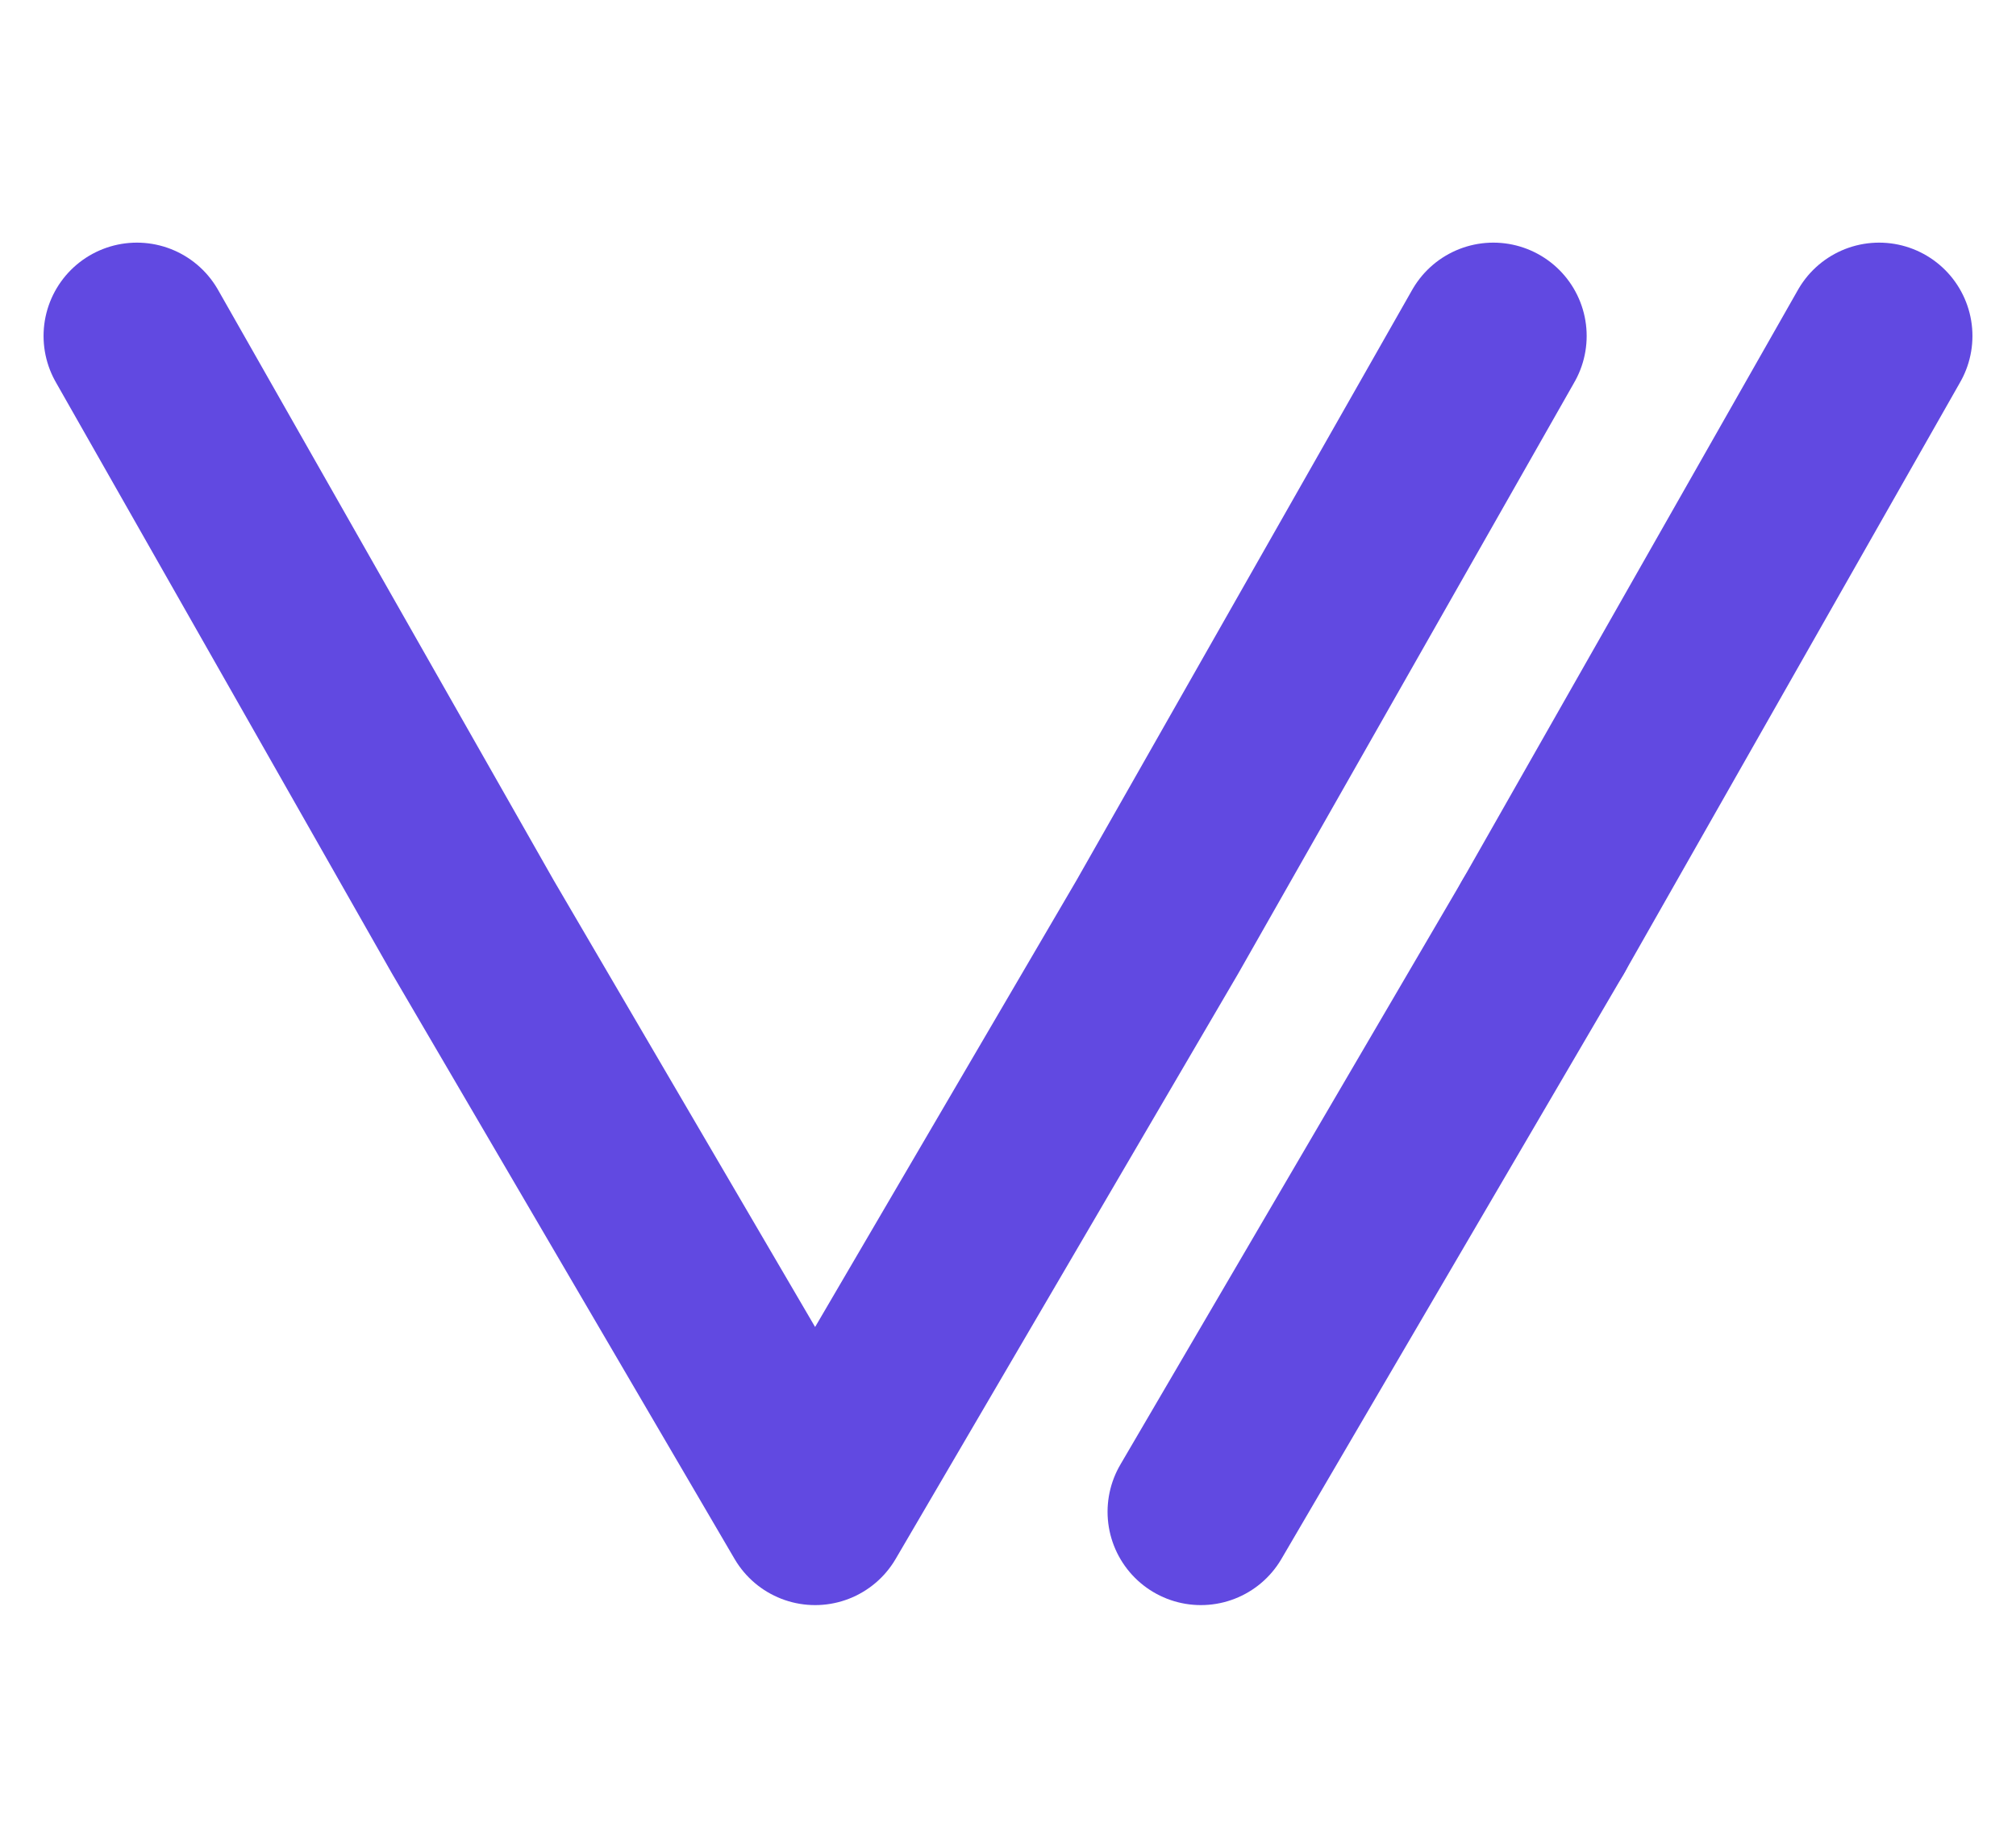 <?xml version="1.0" encoding="utf-8"?>
<!-- Generator: Adobe Illustrator 24.0.1, SVG Export Plug-In . SVG Version: 6.00 Build 0)  -->
<svg version="1.1" id="Layer_1" xmlns="http://www.w3.org/2000/svg" xmlns:xlink="http://www.w3.org/1999/xlink" x="0px" y="0px"
	 viewBox="0 0 32.4 29.7" style="enable-background:new 0 0 32.4 29.7;" xml:space="preserve">
<style type="text/css">
	.st0{fill:none;stroke:#6149e1;stroke-width:3;stroke-linecap:round;stroke-linejoin:round;stroke-miterlimit:10;}
</style>
<g>
	<polyline class="st0" points="24,5.4 18.6,14.9 13.1,24.3 7.6,14.9 2.2,5.4 	"/>
	<g>
		<line class="st0" x1="24.8" y1="14.9" x2="19.3" y2="24.3"/>
		<line class="st0" x1="30.2" y1="5.4" x2="24.8" y2="14.9"/>
	</g>
</g>
</svg>
